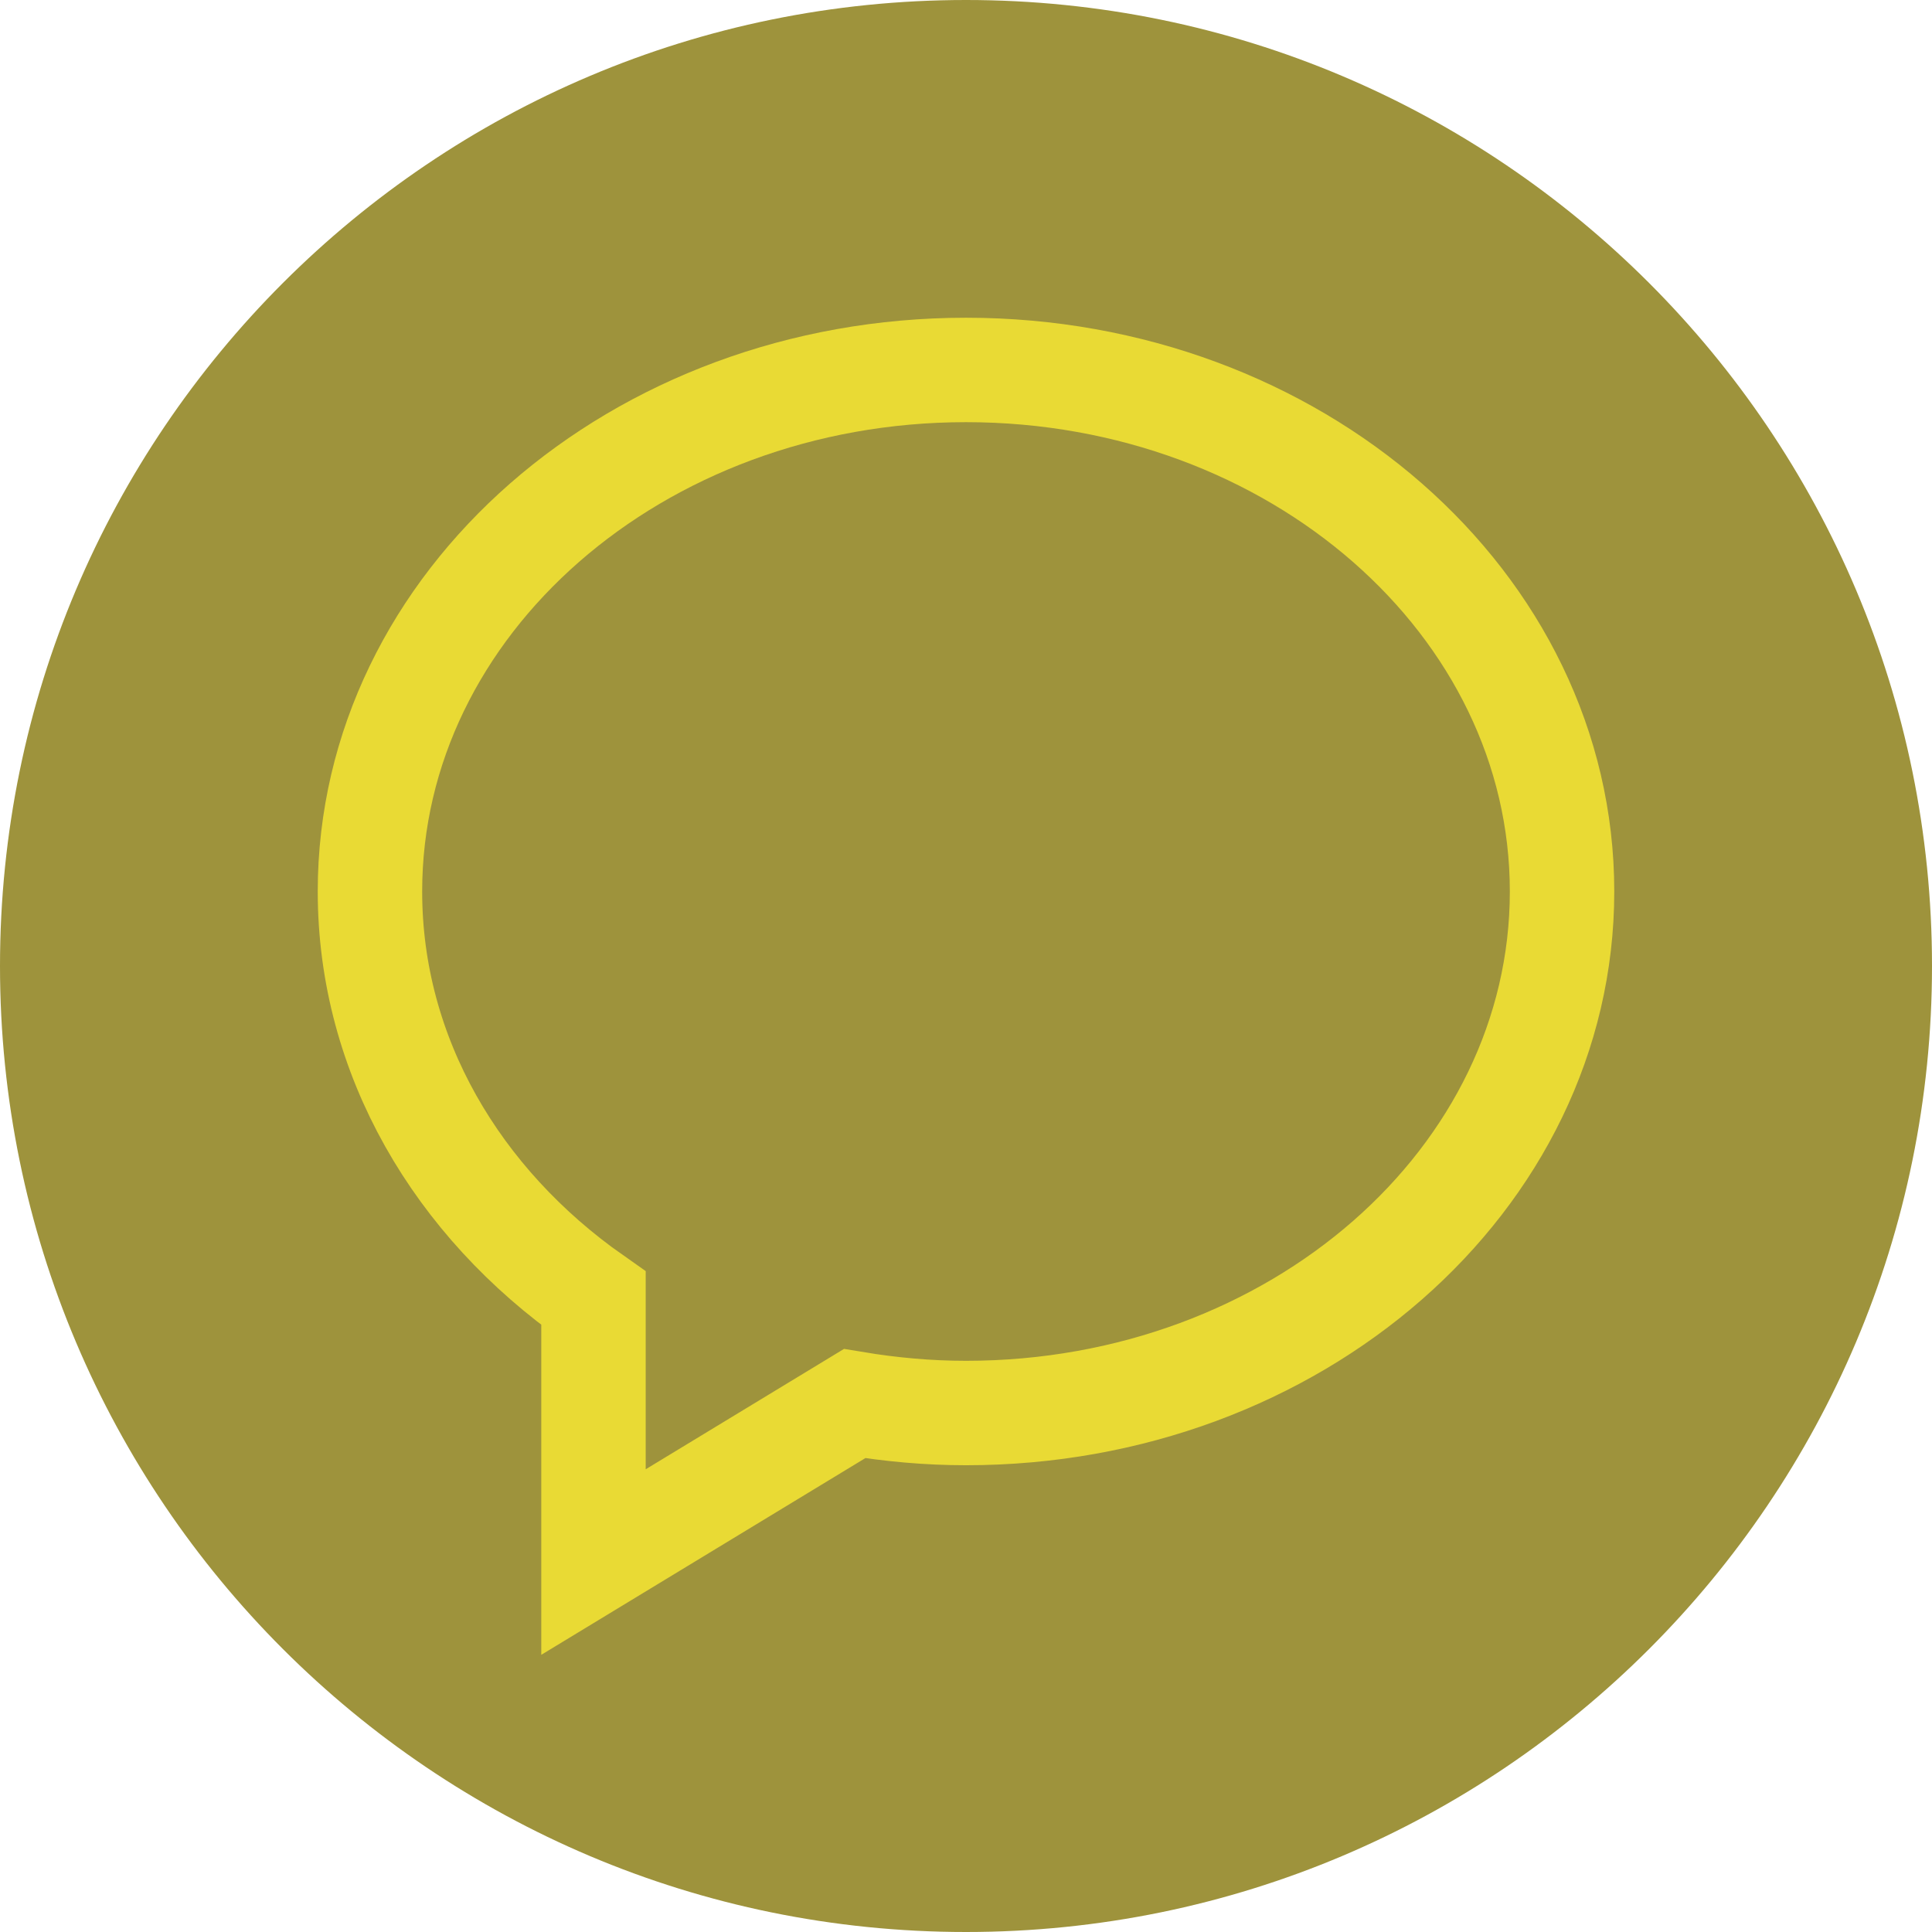 <?xml version="1.0" encoding="utf-8"?>
<!DOCTYPE svg PUBLIC "-//W3C//DTD SVG 1.1//EN" "http://www.w3.org/Graphics/SVG/1.1/DTD/svg11.dtd">
<svg version="1.1" baseProfile="full"
 xmlns="http://www.w3.org/2000/svg"
 xmlns:xlink="http://www.w3.org/1999/xlink"
 xmlns:ev="http://www.w3.org/2001/xml-events" 
  height="37px" 
  width="37px" 
>
<path fill="rgb( 158, 147, 60 )"
 d="M18.5,0 C28.717,0 37,8.283 37,18.5 C37,28.717 28.717,37 18.5,37 C8.283,37 0,28.717 0,18.5 C0,8.283 8.283,0 18.5,0 Z "/>
<path fill-opacity="0" fill="rgb( 233, 218, 52 )" stroke="rgb(233, 218, 52)" stroke-width="2"
 d="M18.5,27.061 C17.77,27.061 17.058,26.995 16.366,26.88 C16.366,26.88 11.366,29.915 11.366,29.915 C11.366,29.915 11.366,24.863 11.366,24.863 C8.758,23.033 7.085,20.226 7.085,17.073 C7.085,11.557 12.196,7.085 18.5,7.085 C24.804,7.085 29.915,11.557 29.915,17.073 C29.915,22.589 24.804,27.061 18.5,27.061 Z "/>
</svg>

